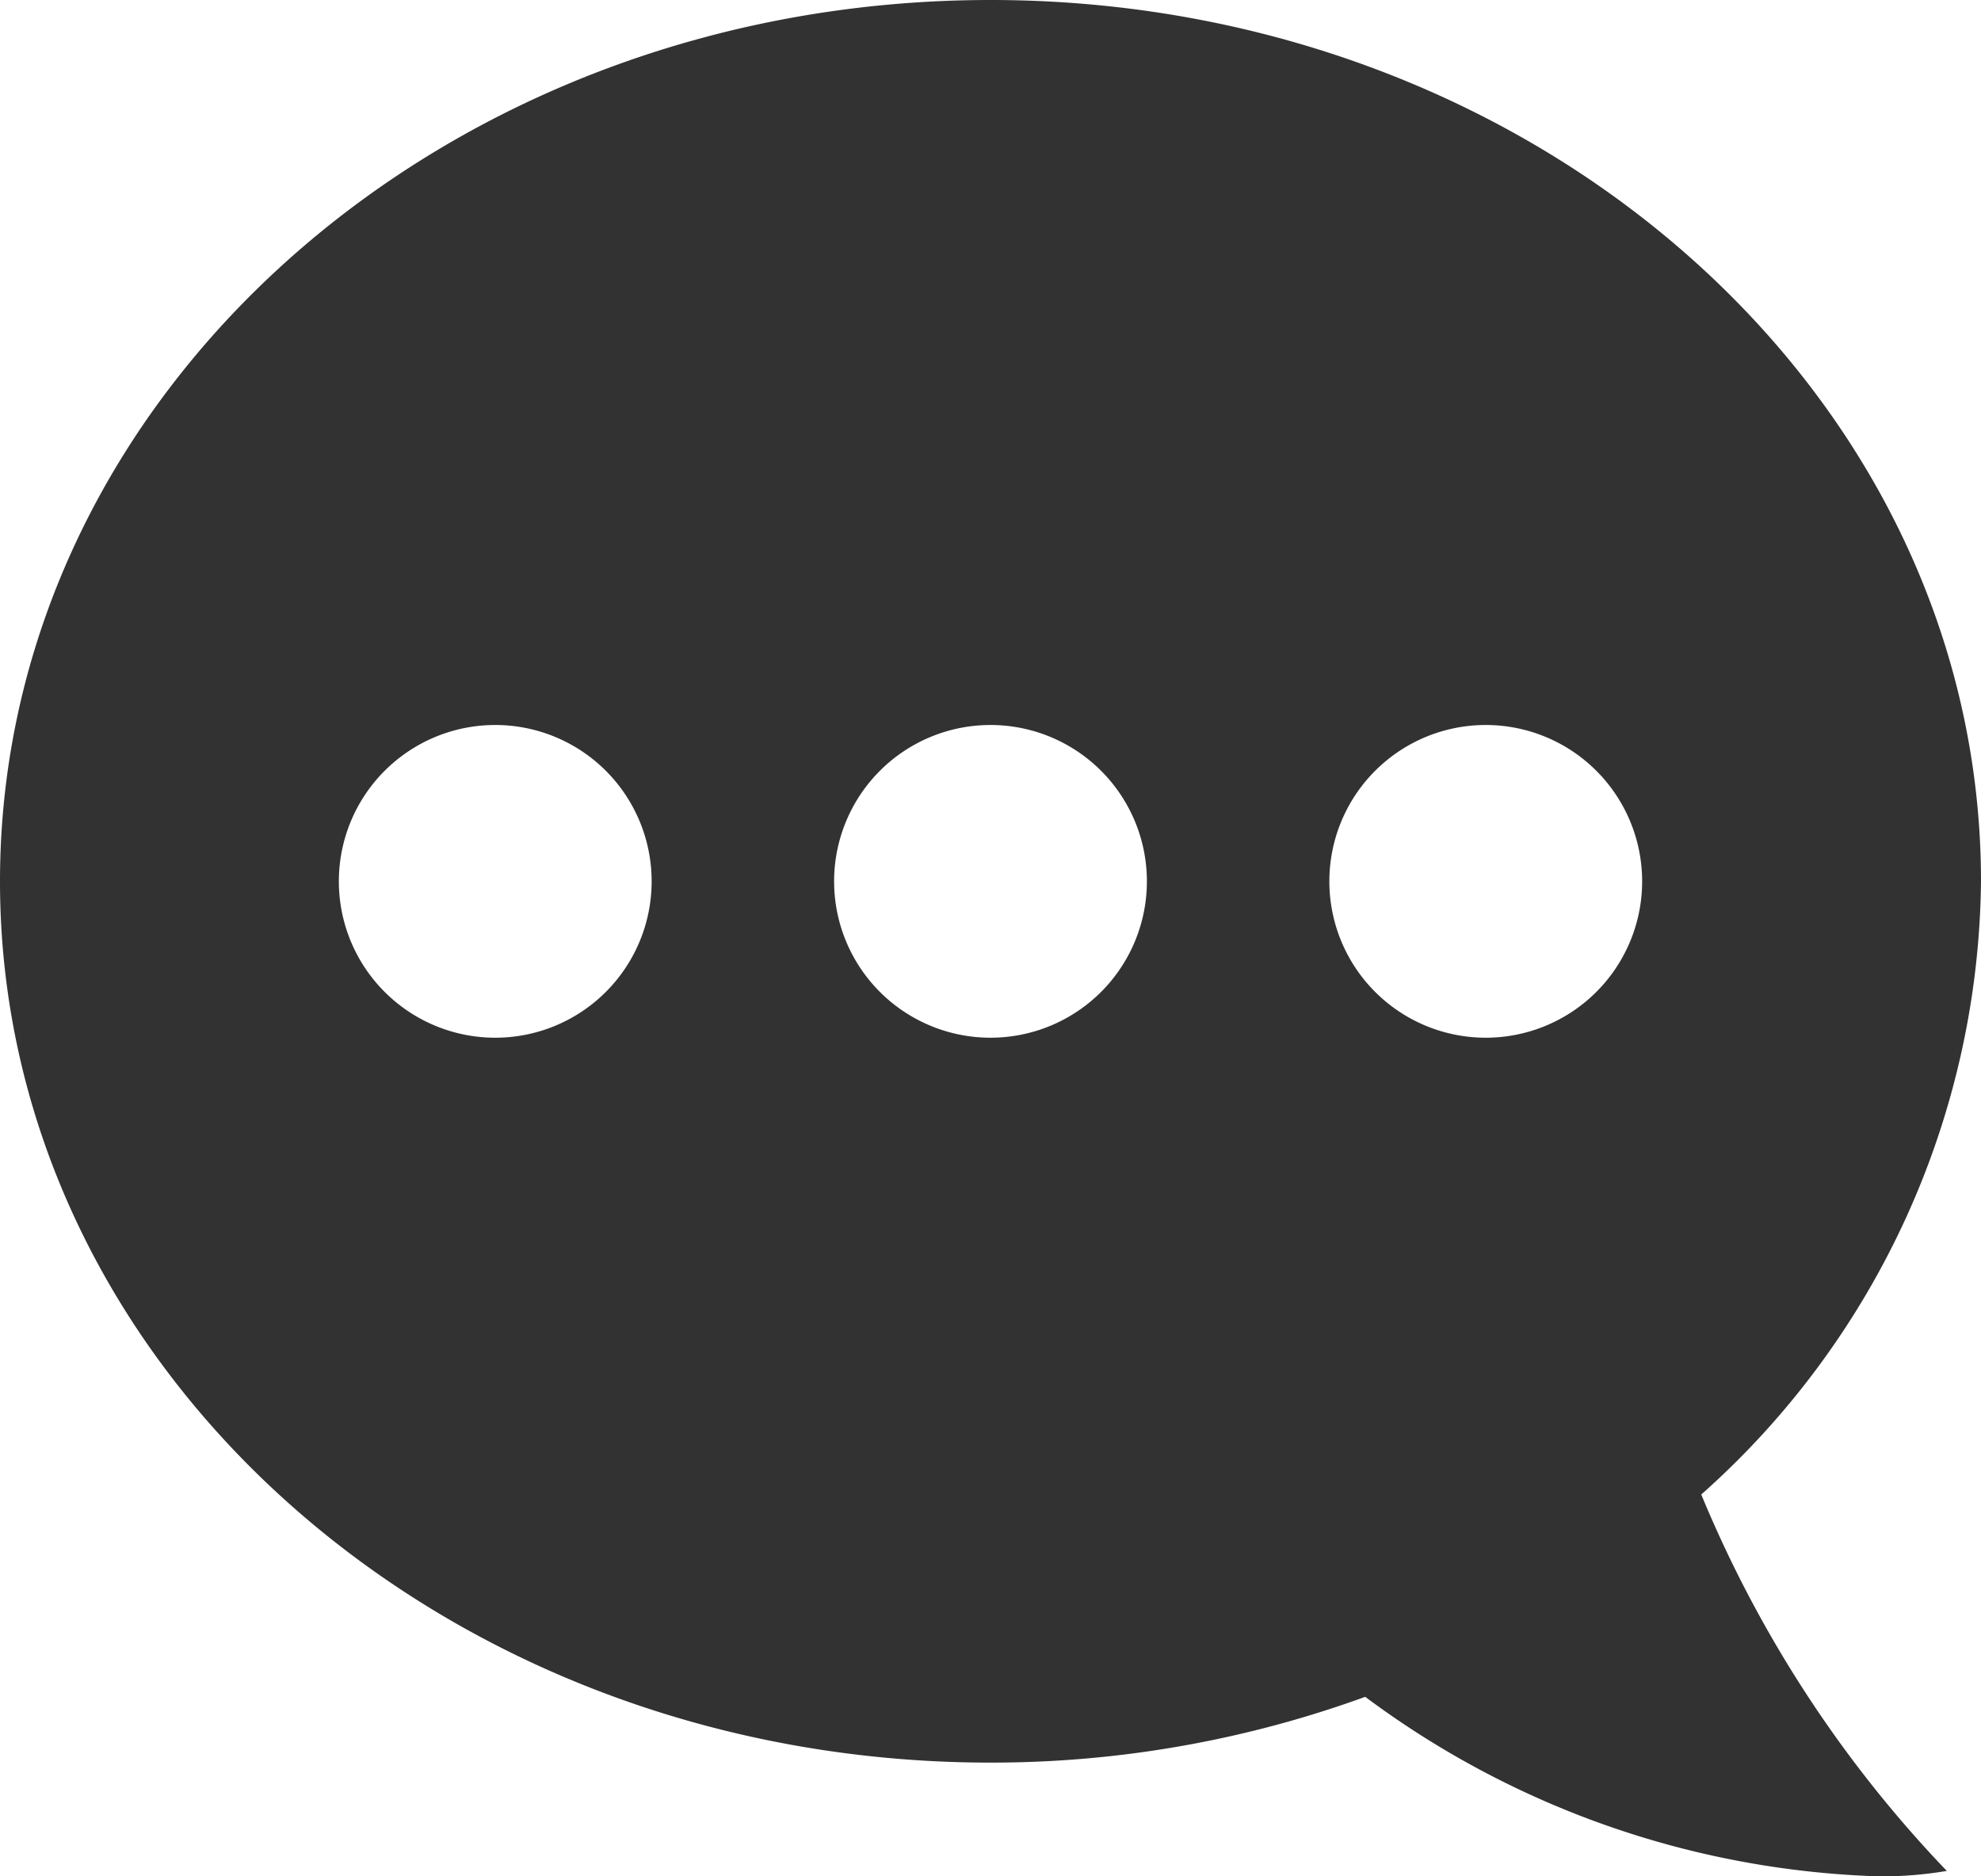 <svg xmlns="http://www.w3.org/2000/svg" viewBox="0 0 19 18"><path d="M19,8.455C19,3.785,14.747,0,9.5,0S0,3.785,0,8.455,4.253,16.909,9.5,16.909h.012a10.49,10.49,0,0,0,3.582-.631,8.686,8.686,0,0,0,4.892,1.721L18.052,18a3.684,3.684,0,0,0,.62-.052,11.649,11.649,0,0,1-2.355-3.611A7.97,7.97,0,0,0,19,8.455ZM4.75,9.955a1.5,1.5,0,1,1,1.5-1.5A1.5,1.5,0,0,1,4.75,9.955Zm4.75,0a1.5,1.5,0,1,1,1.5-1.5A1.5,1.5,0,0,1,9.5,9.955Zm4.75,0a1.5,1.5,0,1,1,1.5-1.5A1.5,1.5,0,0,1,14.25,9.955Z" fill="#323232"/></svg>